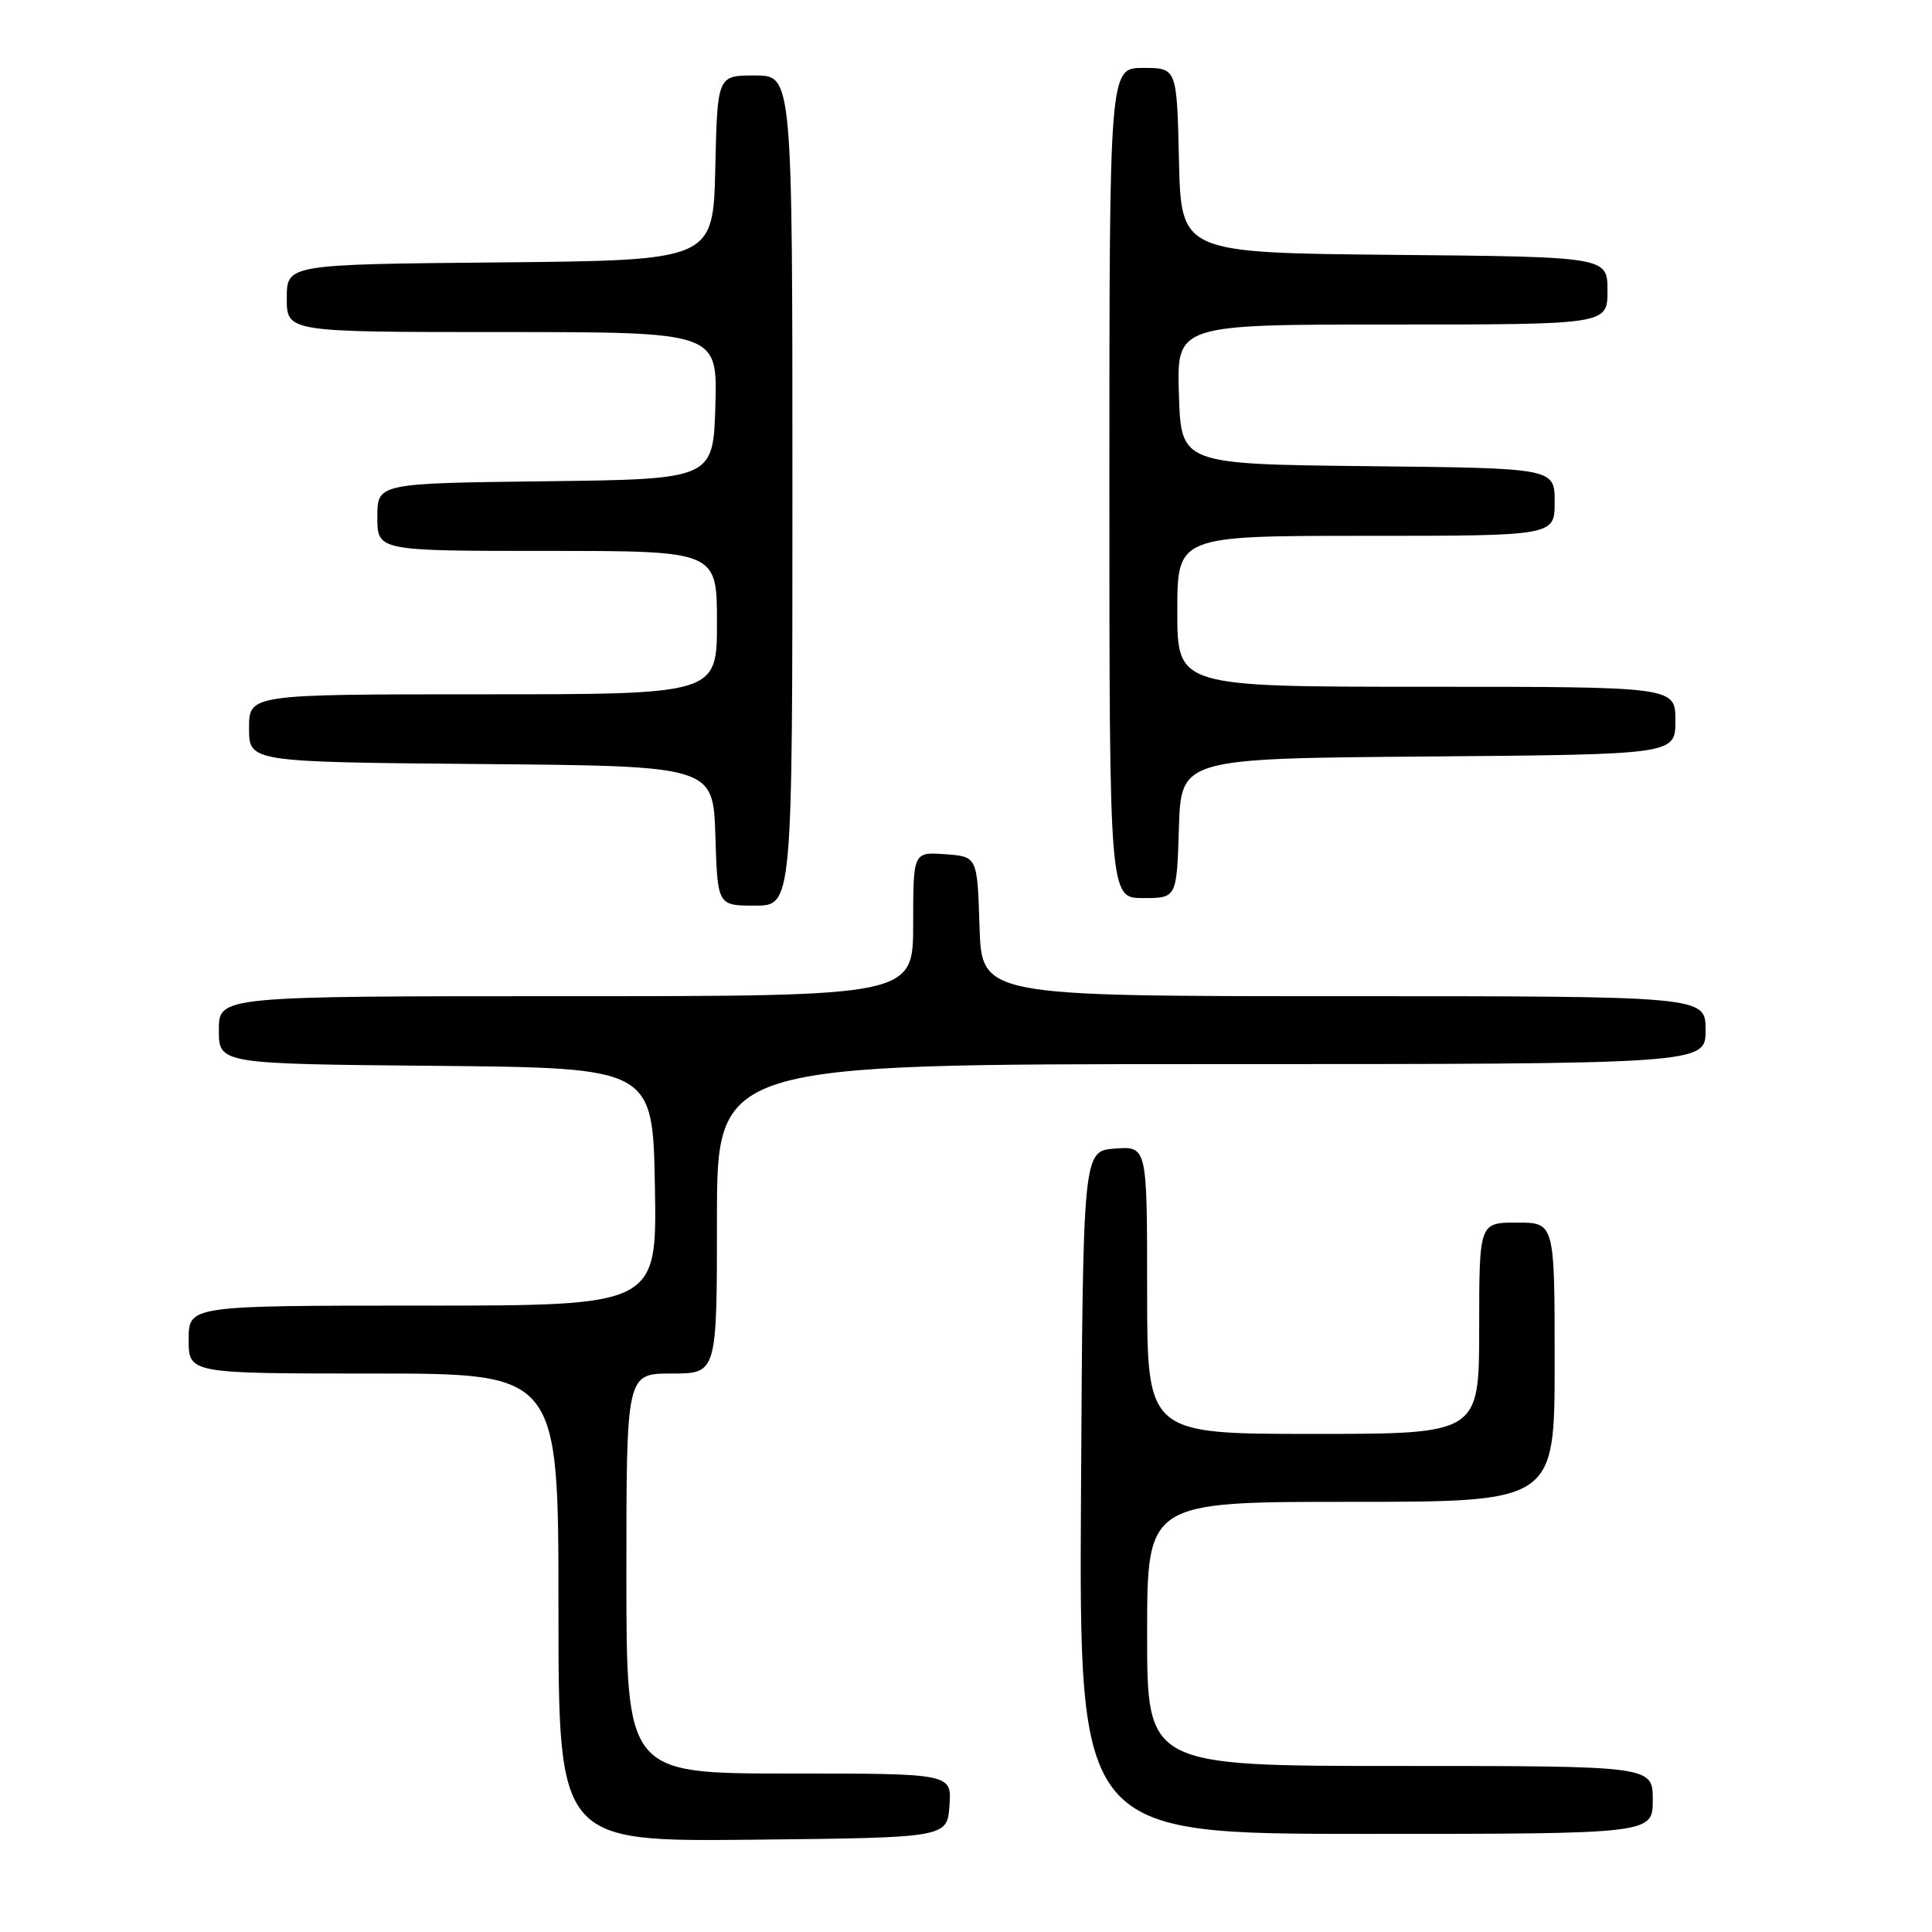 <?xml version="1.0" encoding="UTF-8" standalone="no"?>
<!DOCTYPE svg PUBLIC "-//W3C//DTD SVG 1.1//EN" "http://www.w3.org/Graphics/SVG/1.1/DTD/svg11.dtd" >
<svg xmlns="http://www.w3.org/2000/svg" xmlns:xlink="http://www.w3.org/1999/xlink" version="1.1" viewBox="0 0 256 256">
 <g >
 <path fill="currentColor"
d=" M 125.81 239.25 C 126.11 235.00 126.11 235.00 104.56 235.00 C 83.00 235.00 83.00 235.00 83.00 208.50 C 83.00 182.00 83.00 182.00 89.00 182.00 C 95.00 182.00 95.00 182.00 95.00 161.50 C 95.00 141.00 95.00 141.00 160.50 141.00 C 226.00 141.00 226.00 141.00 226.00 136.50 C 226.00 132.00 226.00 132.00 178.04 132.00 C 130.08 132.00 130.08 132.00 129.79 122.75 C 129.50 113.50 129.50 113.50 125.25 113.19 C 121.00 112.89 121.00 112.89 121.00 122.44 C 121.00 132.00 121.00 132.00 75.00 132.00 C 29.00 132.00 29.00 132.00 29.00 136.48 C 29.00 140.97 29.00 140.97 57.75 141.23 C 86.50 141.50 86.50 141.50 86.78 157.25 C 87.05 173.00 87.05 173.00 56.03 173.00 C 25.00 173.00 25.00 173.00 25.00 177.50 C 25.00 182.00 25.00 182.00 49.50 182.00 C 74.00 182.00 74.00 182.00 74.00 213.02 C 74.00 244.03 74.00 244.03 99.75 243.77 C 125.50 243.50 125.50 243.50 125.81 239.25 Z  M 219.00 238.50 C 219.00 234.00 219.00 234.00 185.50 234.00 C 152.00 234.00 152.00 234.00 152.00 216.50 C 152.00 199.00 152.00 199.00 179.00 199.00 C 206.00 199.00 206.00 199.00 206.00 180.50 C 206.00 162.00 206.00 162.00 201.00 162.00 C 196.00 162.00 196.00 162.00 196.00 176.00 C 196.00 190.00 196.00 190.00 174.00 190.00 C 152.00 190.00 152.00 190.00 152.00 170.94 C 152.00 151.89 152.00 151.89 147.75 152.19 C 143.50 152.50 143.50 152.50 143.24 197.75 C 142.98 243.00 142.98 243.00 180.99 243.00 C 219.00 243.00 219.00 243.00 219.00 238.50 Z  M 105.00 65.00 C 105.00 10.00 105.00 10.00 100.03 10.00 C 95.06 10.00 95.06 10.00 94.78 22.25 C 94.50 34.50 94.50 34.50 66.25 34.77 C 38.00 35.03 38.00 35.03 38.00 39.52 C 38.00 44.00 38.00 44.00 66.54 44.00 C 95.07 44.00 95.07 44.00 94.79 53.75 C 94.50 63.50 94.50 63.50 72.25 63.77 C 50.00 64.04 50.00 64.04 50.00 68.52 C 50.00 73.00 50.00 73.00 72.50 73.00 C 95.00 73.00 95.00 73.00 95.00 82.50 C 95.00 92.00 95.00 92.00 64.00 92.00 C 33.00 92.00 33.00 92.00 33.00 96.49 C 33.00 100.97 33.00 100.97 63.75 101.24 C 94.50 101.50 94.50 101.50 94.79 110.75 C 95.08 120.00 95.08 120.00 100.04 120.00 C 105.00 120.00 105.00 120.00 105.00 65.00 Z  M 156.21 109.75 C 156.50 100.50 156.50 100.50 189.25 100.24 C 222.00 99.97 222.00 99.97 222.00 95.49 C 222.00 91.00 222.00 91.00 189.00 91.00 C 156.00 91.00 156.00 91.00 156.00 81.00 C 156.00 71.00 156.00 71.00 181.00 71.00 C 206.00 71.00 206.00 71.00 206.00 66.52 C 206.00 62.03 206.00 62.03 181.25 61.77 C 156.50 61.50 156.50 61.50 156.21 52.25 C 155.92 43.00 155.92 43.00 184.46 43.00 C 213.00 43.00 213.00 43.00 213.00 38.52 C 213.00 34.03 213.00 34.03 184.75 33.77 C 156.50 33.50 156.50 33.50 156.22 21.25 C 155.94 9.00 155.94 9.00 151.47 9.00 C 147.00 9.00 147.00 9.00 147.00 64.00 C 147.00 119.00 147.00 119.00 151.46 119.00 C 155.92 119.00 155.92 119.00 156.21 109.75 Z "/>
</g>
</svg>